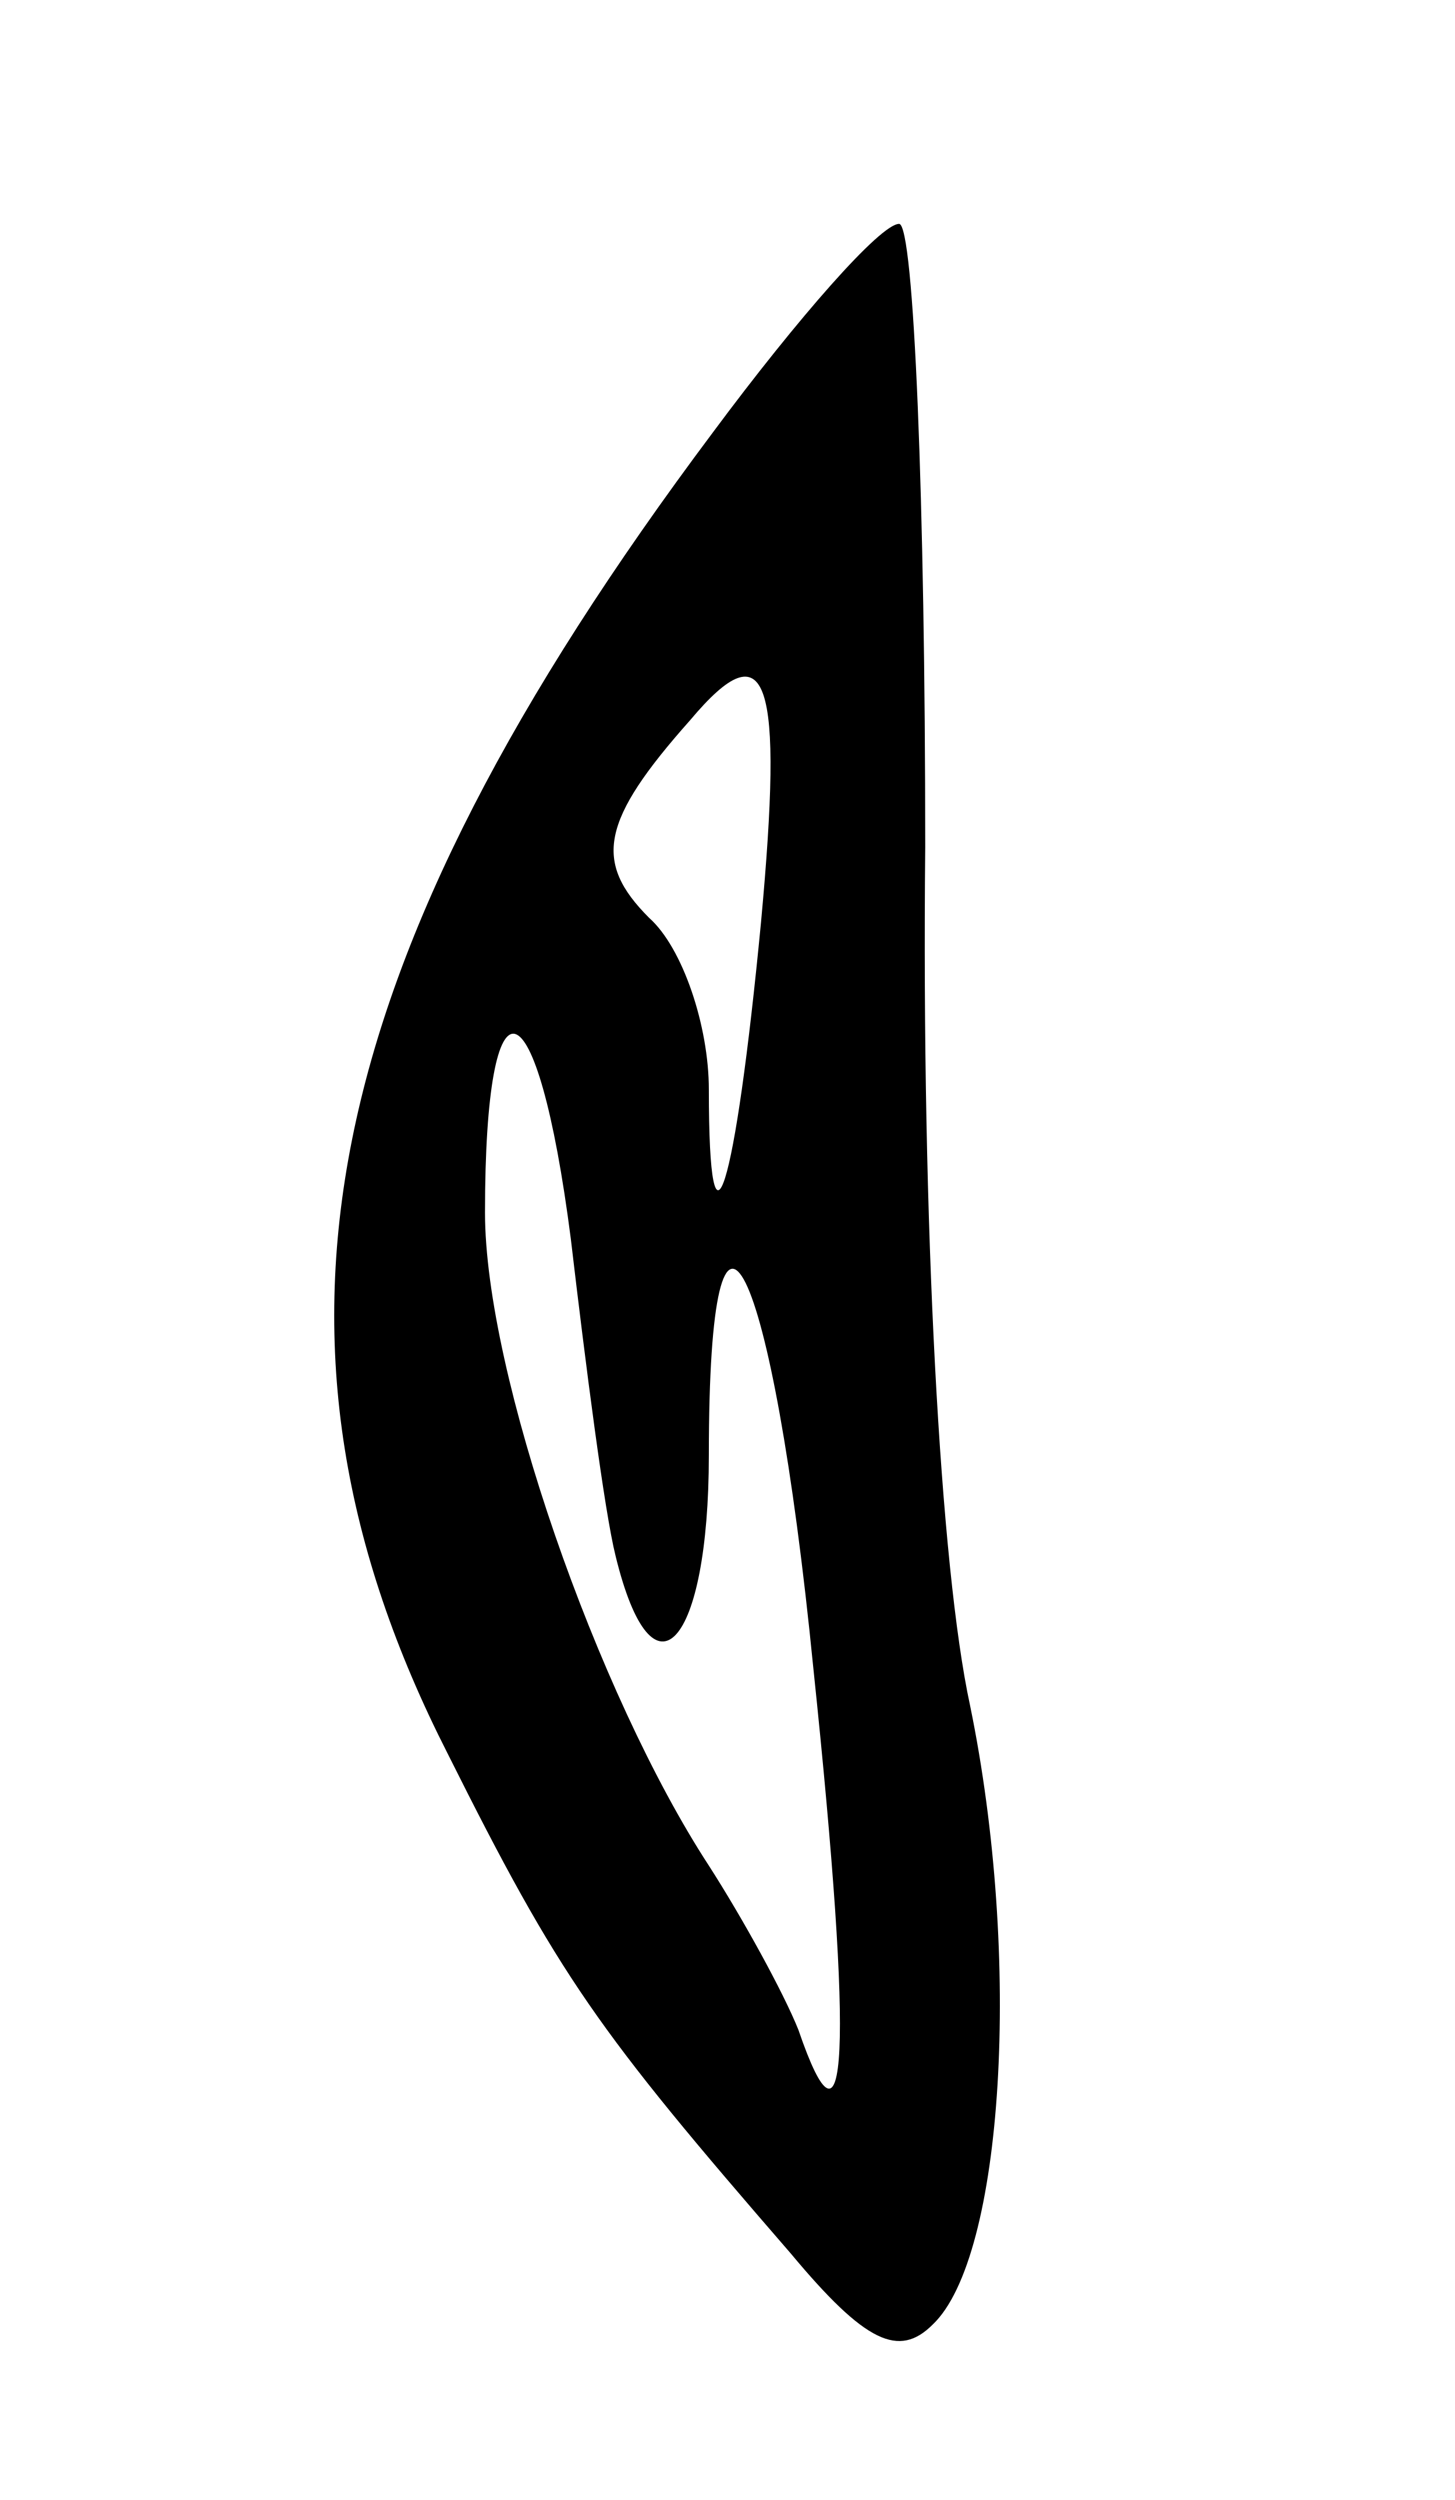 <svg version="1.0" xmlns="http://www.w3.org/2000/svg"
 width="39pt" height="67pt" viewBox="0 0 39 67"
 preserveAspectRatio="xMidYMid meet">
<g transform="translate(0,67) scale(0.1,-0.1)"
fill="#000000" stroke="none">
<path d="M191 554 c-107 -143 -127 -244 -71 -354 30 -60 40 -74 92 -134 20
-24 29 -28 38 -19 19 18 24 98 10 166 -8 37 -13 129 -12 230 0 92 -3 167 -7
167 -5 0 -27 -25 -50 -56z m13 -131 c-7 -73 -14 -95 -14 -45 0 17 -7 38 -16
46 -15 15 -13 26 11 53 21 25 25 11 19 -54z m-39 -170 c10 -41 25 -24 25 27 0
88 17 54 28 -57 11 -105 9 -135 -4 -97 -4 10 -15 30 -24 44 -30 46 -60 132
-60 175 0 67 14 63 23 -7 4 -34 9 -73 12 -85z"/>
</g>
</svg>
